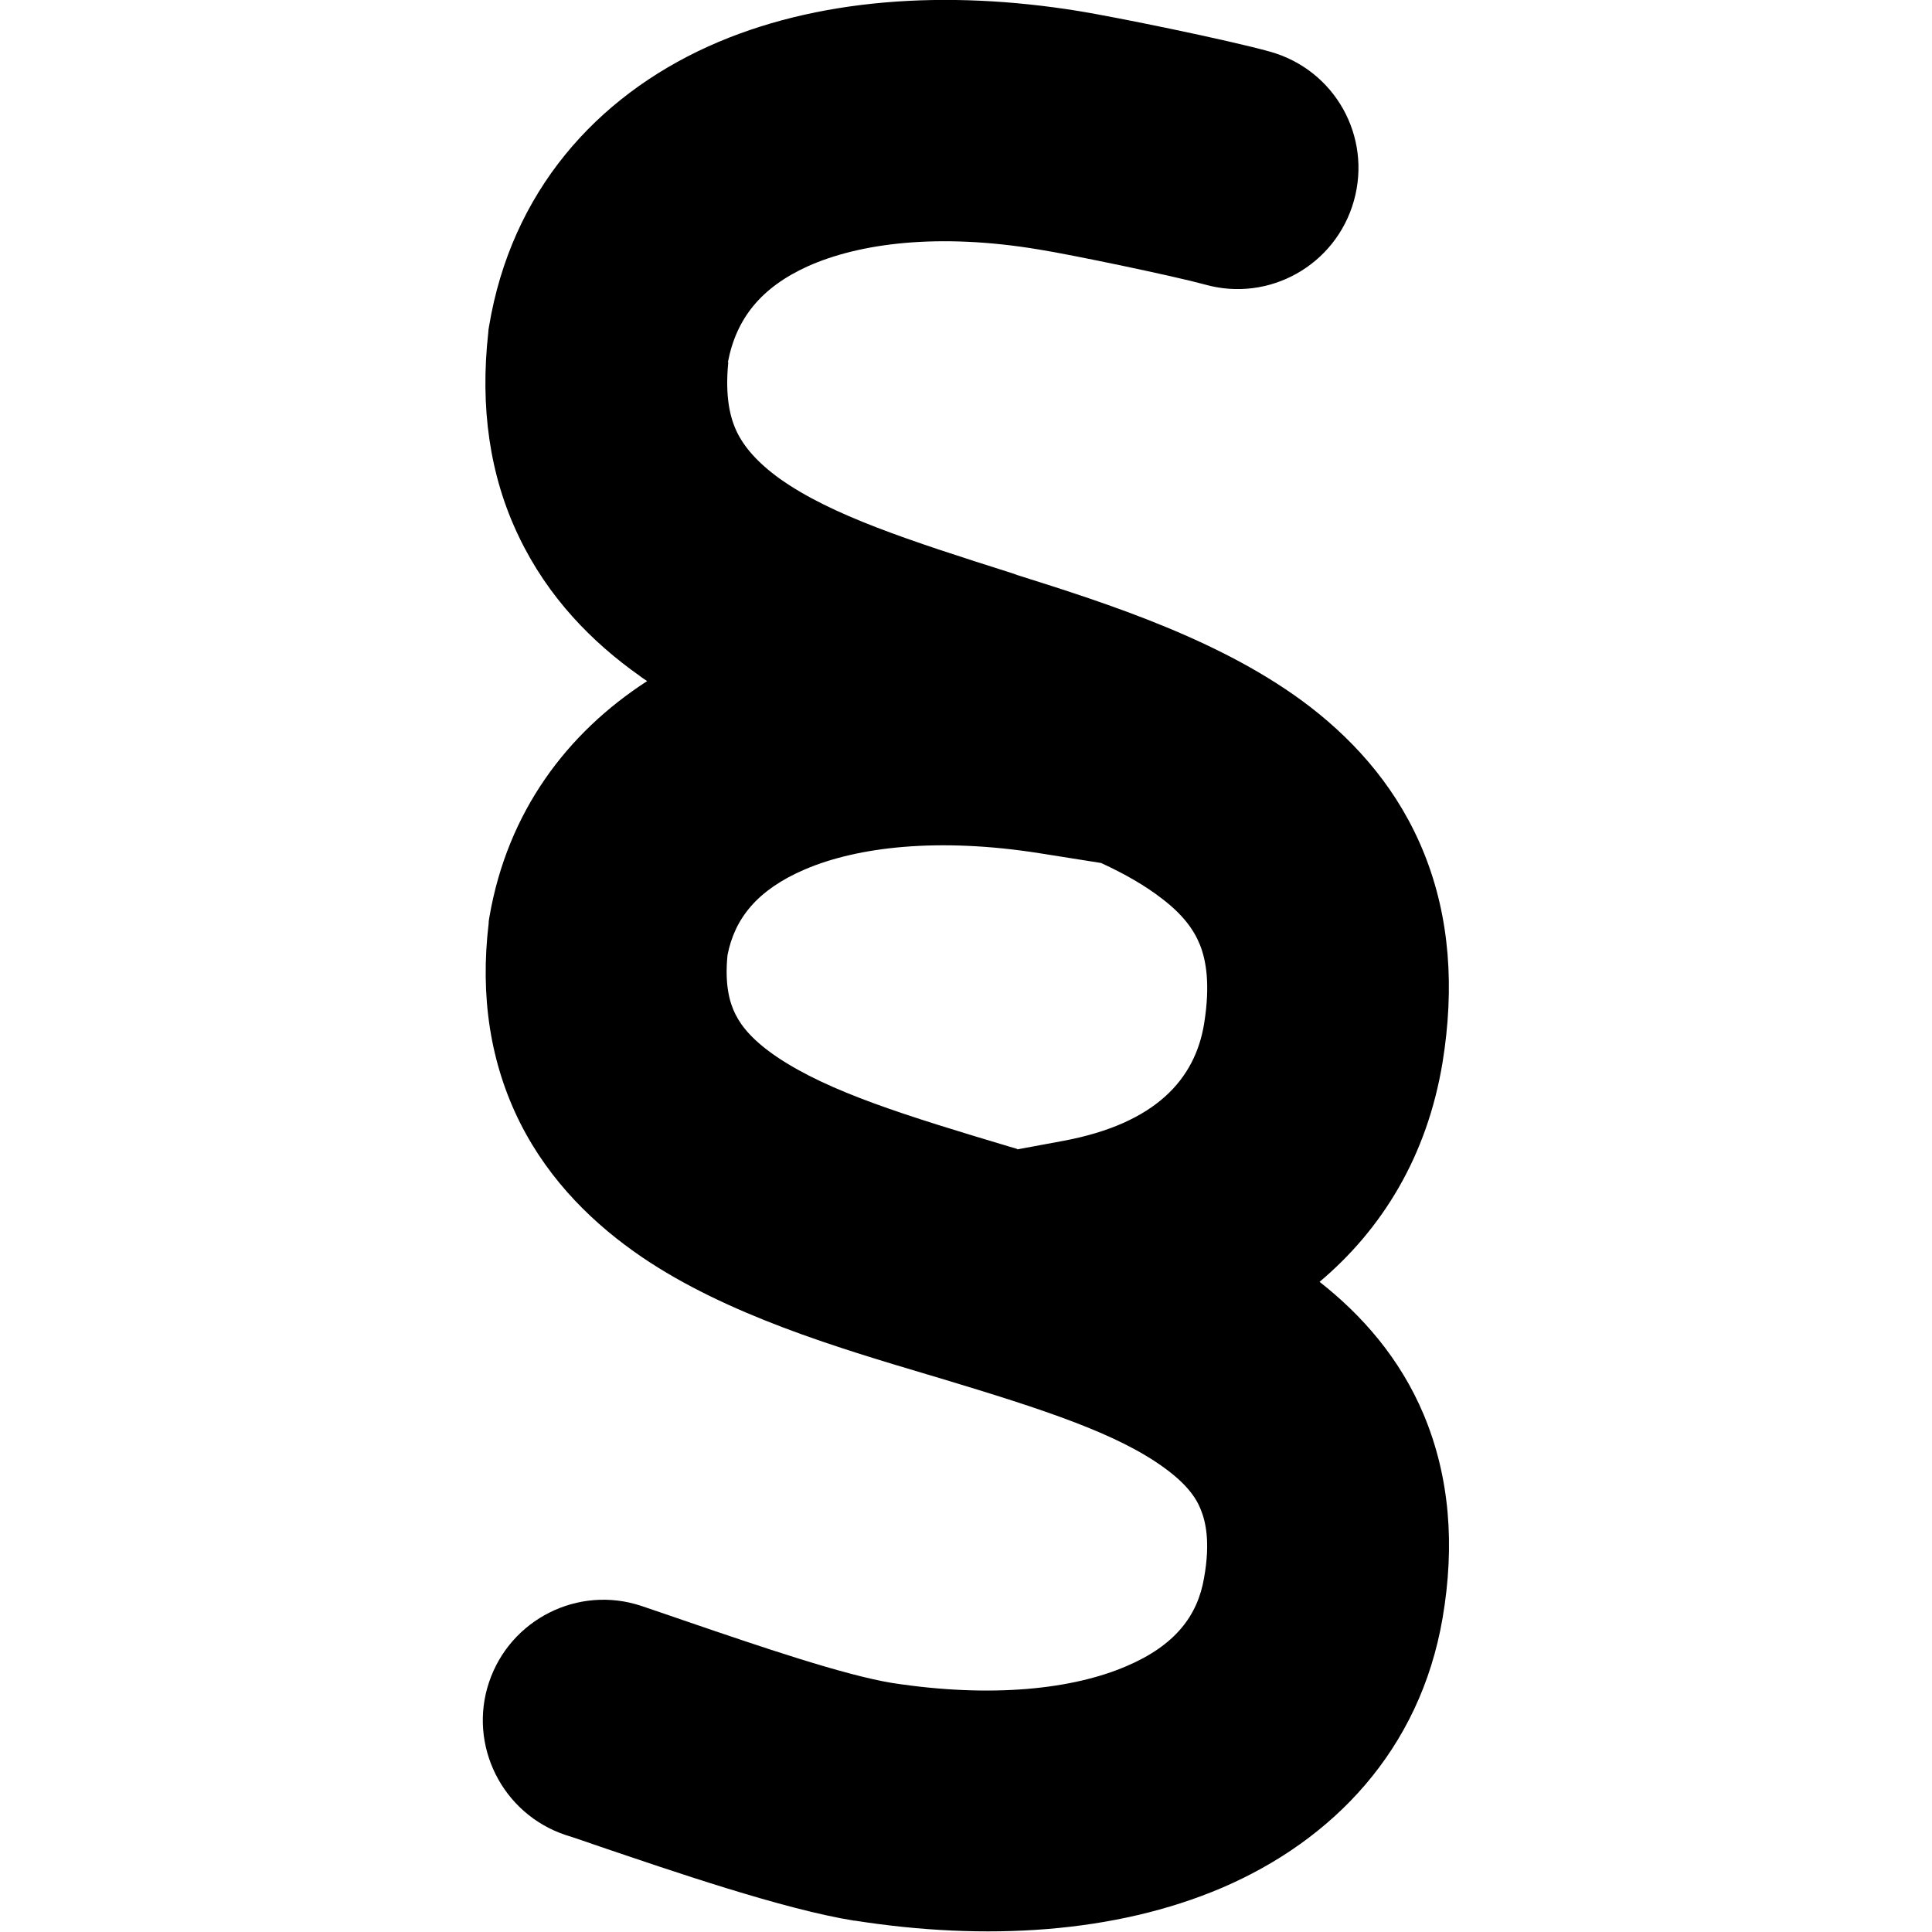<svg xmlns="http://www.w3.org/2000/svg" width="24" height="24" viewBox="0 0 256 512">
    <path d="M64.9 96C67.1 84.4 73.7 76.2 86 70.6c13.8-6.2 34.8-8.9 61.2-4.5c8.8 1.4 36.1 7.1 44.1 9.3c17 4.8 34.7-5.1 39.5-22.2s-5.1-34.7-22.2-39.5c-11.1-3.1-41-9.2-50.9-10.8C123-2.7 88.3-.6 59.7 12.3C29.9 25.8 7.5 50.9 1.6 86.5c-.1 .5-.2 1.1-.2 1.6c-2.2 19.7 .3 37.9 8.1 54.1c7.7 16.1 19.4 28 32 36.9c.6 .5 1.3 .9 2 1.4C22.3 194.2 6.5 215.1 1.7 243c-.1 .6-.2 1.1-.2 1.7c-2.3 19.3 .4 37.1 8.4 53c7.9 15.6 19.8 27 32.3 35.5c22.4 15.2 51.9 24 75.4 31c0 0 0 0 0 0l3.7 1.1c27.2 8.2 46.9 14.6 59.4 23.8c5.5 4 8.2 7.6 9.5 10.9c1.3 3.2 2.6 8.6 .9 18.1c-1.7 10.1-7.7 18-20.7 23.5c-14 6-35.4 8.5-62 4.4c-12.8-2.1-35.1-9.7-54.1-16.2c0 0 0 0 0 0c-4.3-1.5-8.5-2.9-12.3-4.2C25.3 420 7.2 429.1 1.6 445.8s3.5 34.9 20.3 40.5c2.6 .8 5.7 1.9 9.2 3.1c18.6 6.3 48.5 16.6 67.3 19.6c0 0 0 0 0 0l.2 0c34.5 5.4 68.8 3.4 97.2-8.7c29.4-12.6 52.5-36.5 58.5-71.5c3.3-19.3 1.9-37.4-5-53.9c-6.3-15-16.4-26.4-27.6-35.2c16.5-13.9 28.5-33.2 32.6-58.2c3.2-19.8 1.9-38.3-4.8-55.1c-6.7-16.8-17.8-29.4-30.2-39c-22.8-17.6-53.6-27.4-77.7-35l-1.4-.5c-27.4-8.7-47.8-15.3-61.5-25c-6.1-4.4-9.5-8.5-11.4-12.4c-1.8-3.7-3.2-9.3-2.3-18.5zm76.7 208.5l-.6-.2-1.4-.4c-27.4-8.2-47.9-14.5-61.7-23.8c-6.2-4.2-9.3-7.9-11-11.3c-1.5-3-2.9-7.7-2.1-15.7c1.9-9.7 7.9-17.3 20.5-22.7c14-6 35.4-8.5 62.1-4.3l16.4 2.6c6.3 2.9 11.7 6 16.2 9.5c5.5 4.2 8.4 8.2 10 12.2c1.6 4 2.8 10.4 1.1 20.9c-2.4 14.7-12.8 26.4-37.1 31l-12.4 2.3z"/>
</svg>